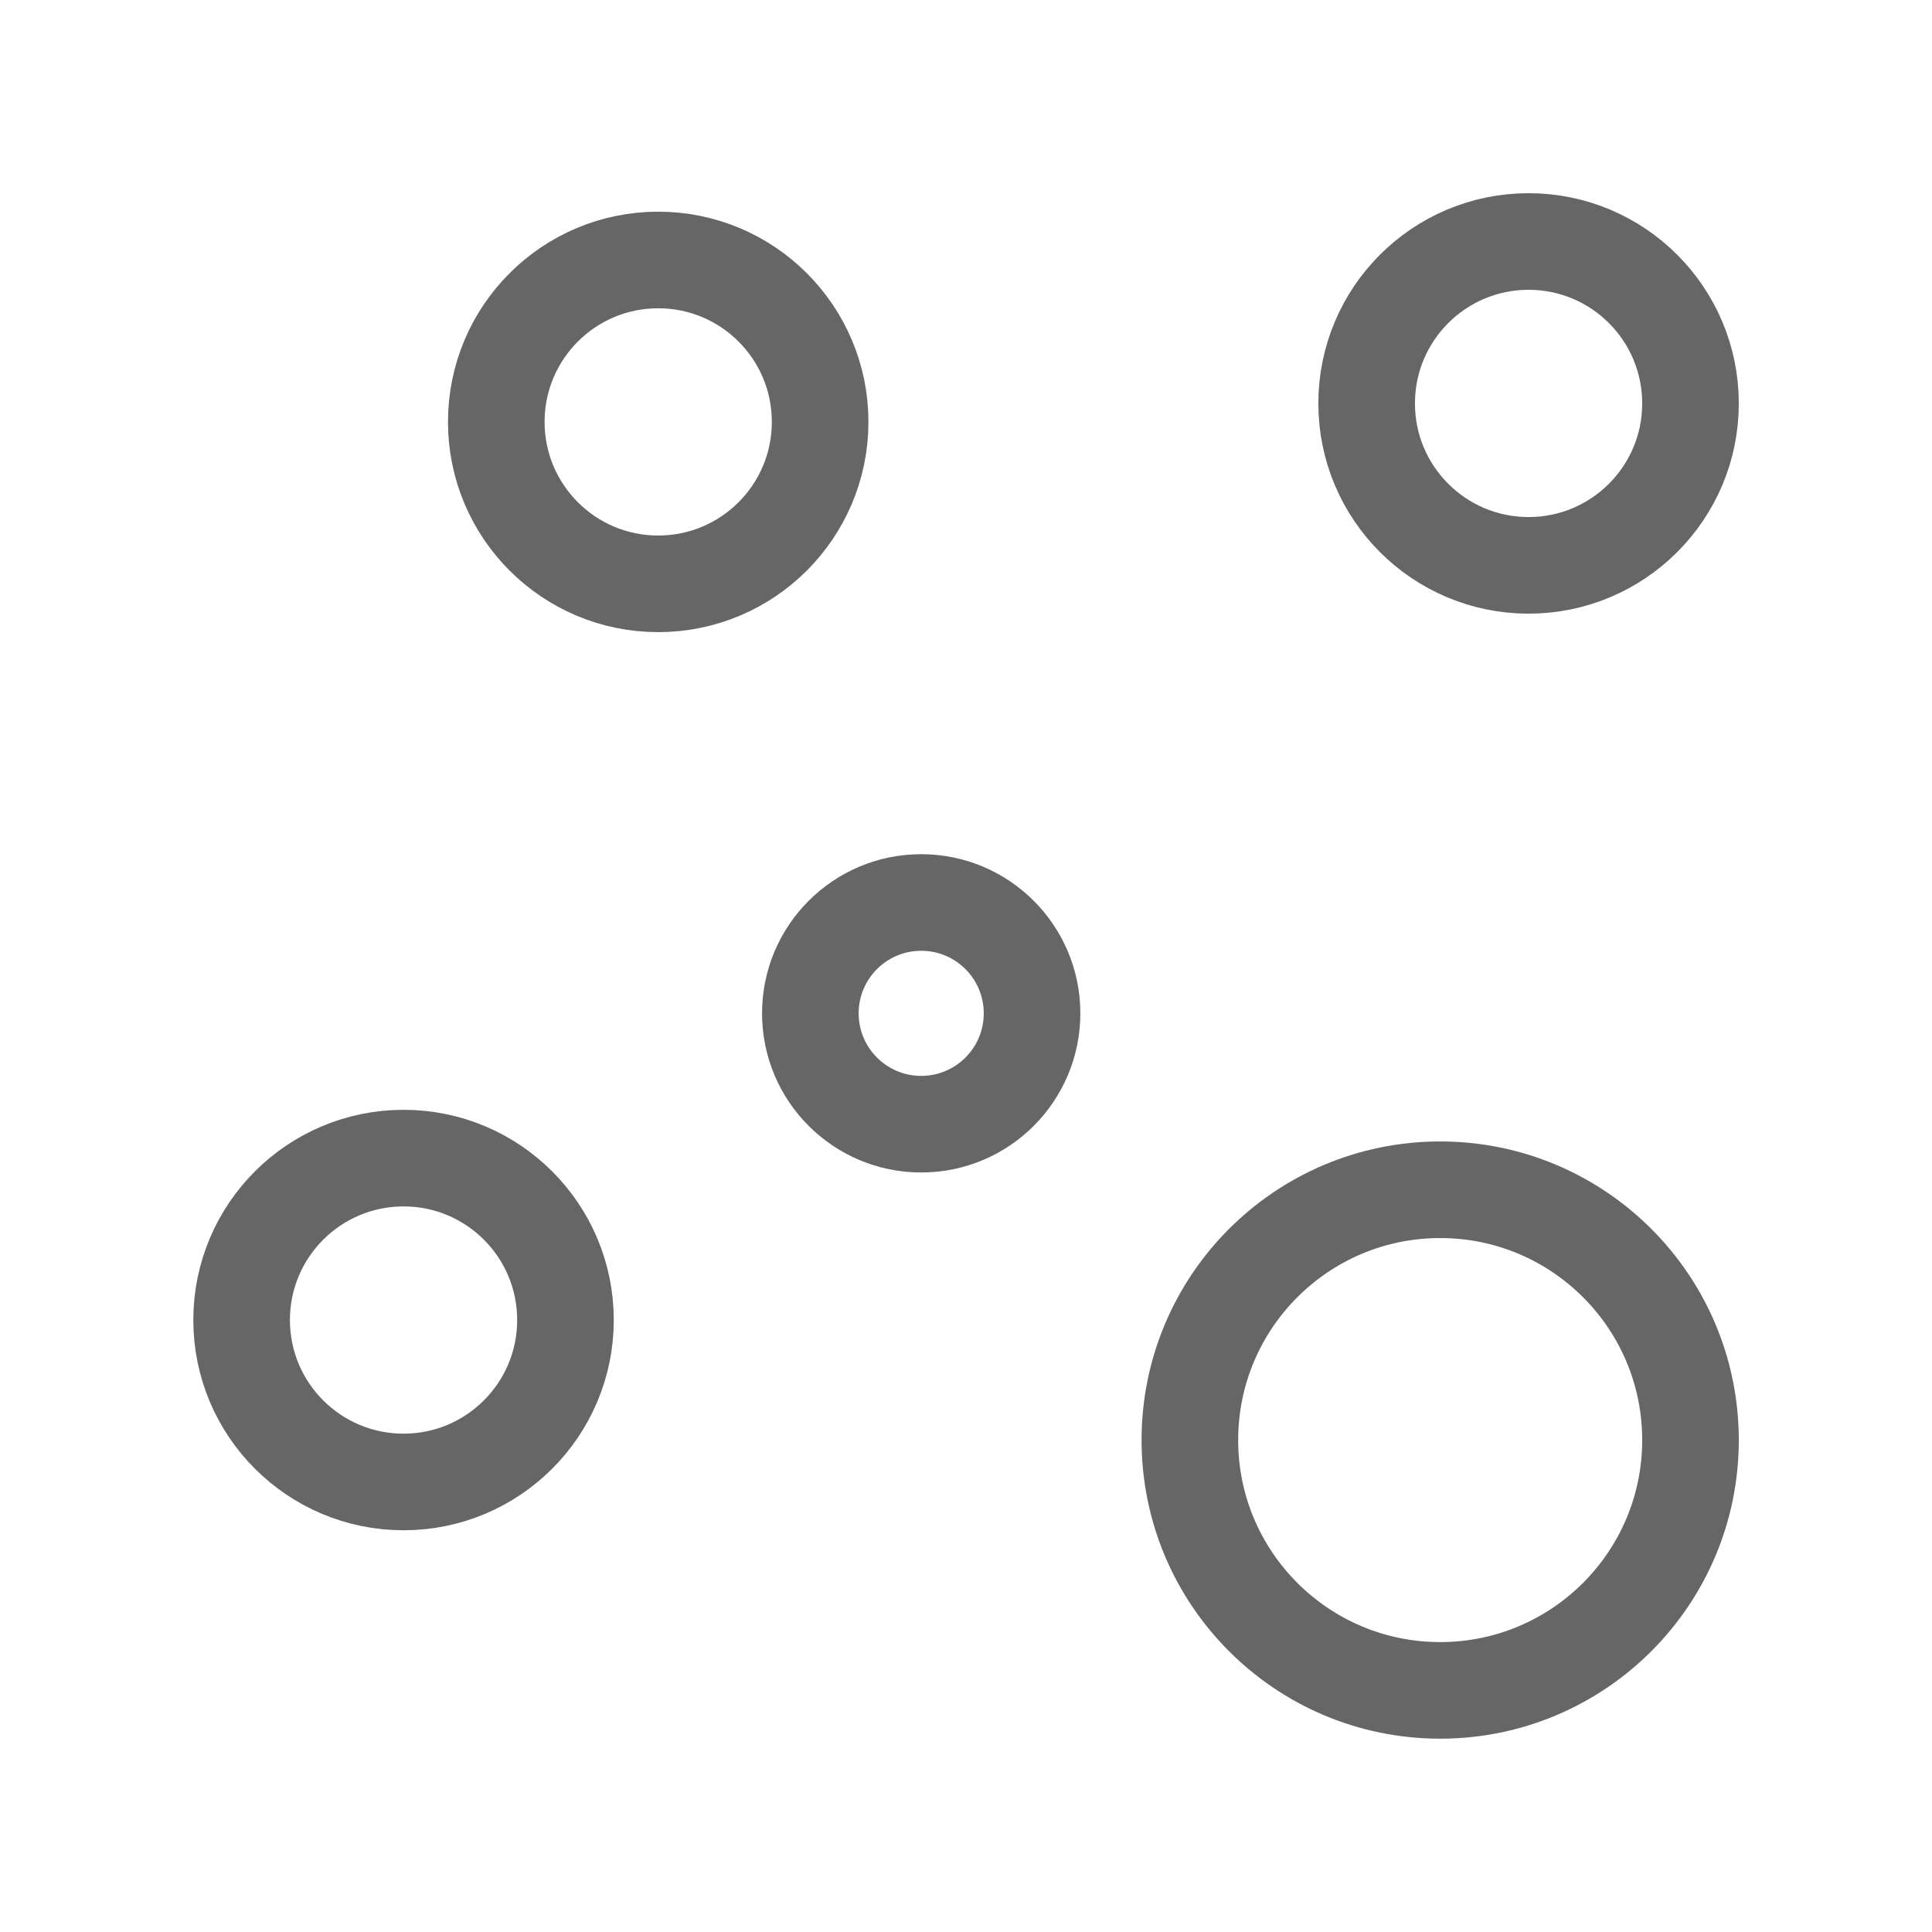 <svg xmlns="http://www.w3.org/2000/svg" width="16" height="16" viewBox="0 0 16 16">
    <defs>
        <style>
            .cls-1,.cls-2{fill:none}.cls-2{stroke:#666;stroke-miterlimit:10;stroke-width:.8px}
        </style>
    </defs>
    <g id="ic_scatterplot" transform="translate(-1251.361 -482.203)">
        <path id="Rectangle_17457" d="M0 0h16v16H0z" class="cls-1" data-name="Rectangle 17457" transform="translate(1251.362 482.203)"/>
        <g id="Group_34040" data-name="Group 34040">
            <circle id="Ellipse_1269" cx="1.341" cy="1.341" r="1.341" class="cls-2" data-name="Ellipse 1269" transform="translate(1262.679 484.203)"/>
            <circle id="Ellipse_1270" cx="1.341" cy="1.341" r="1.341" class="cls-2" data-name="Ellipse 1270" transform="translate(1255.471 484.356)"/>
            <circle id="Ellipse_1271" cx="1.341" cy="1.341" r="1.341" class="cls-2" data-name="Ellipse 1271" transform="translate(1253.362 491.794)"/>
            <circle id="Ellipse_1272" cx="2.073" cy="2.073" r="2.073" class="cls-2" data-name="Ellipse 1272" transform="translate(1261.215 492.056)"/>
            <circle id="Ellipse_1273" cx=".918" cy=".918" r=".918" class="cls-2" data-name="Ellipse 1273" transform="translate(1258.072 489.677)"/>
        </g>
    </g>
</svg>
